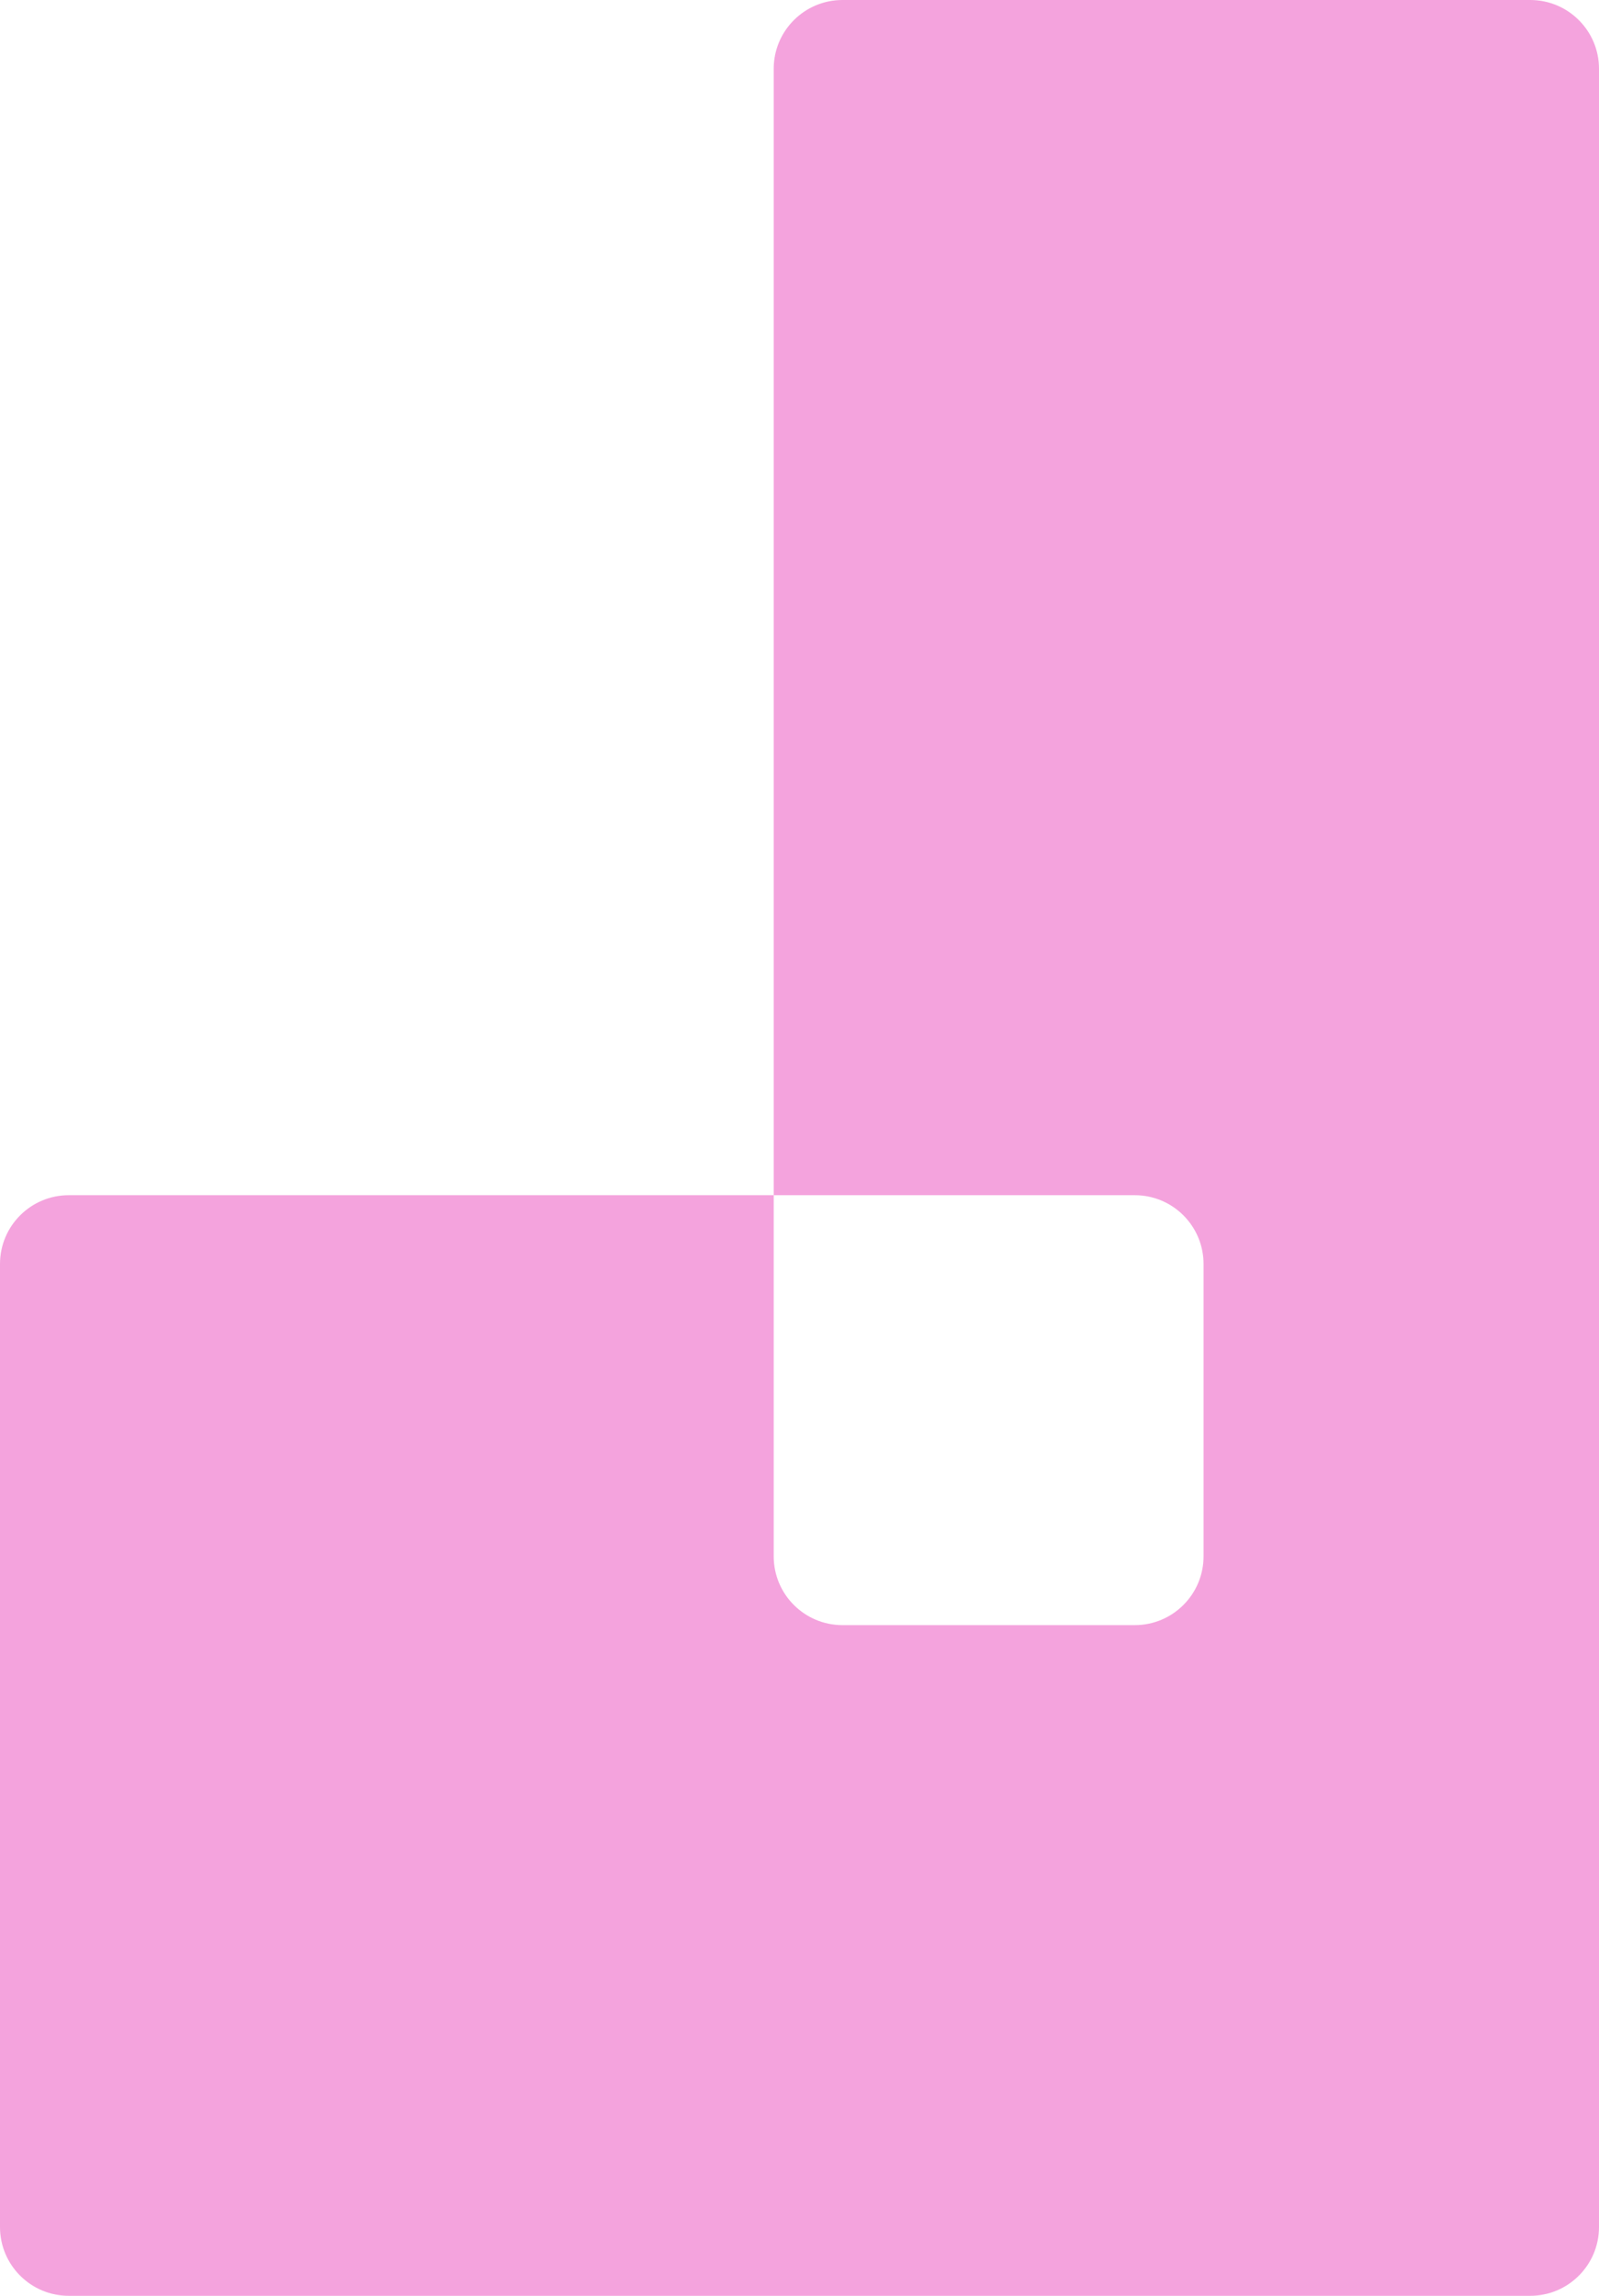 <svg width="186" height="267" viewBox="0 0 186 267" fill="none" xmlns="http://www.w3.org/2000/svg">
    <path fill-rule="evenodd" clip-rule="evenodd" d="M186 259V181V147V8C186 3.582 182.418 0 178 0L98 3.97069e-06C93.582 3.97069e-06 90 3.582 90 8L90 139H8C3.582 139 0 142.582 0 147L5.24537e-06 259C5.24537e-06 263.418 3.582 267 8 267H178C182.418 267 186 263.418 186 259ZM90 139L90 181C90 185.418 93.582 189 98 189H132C136.418 189 140 185.418 140 181V147C140 142.582 136.418 139 132 139H90Z" fill="#F4A3DD" />
</svg>
